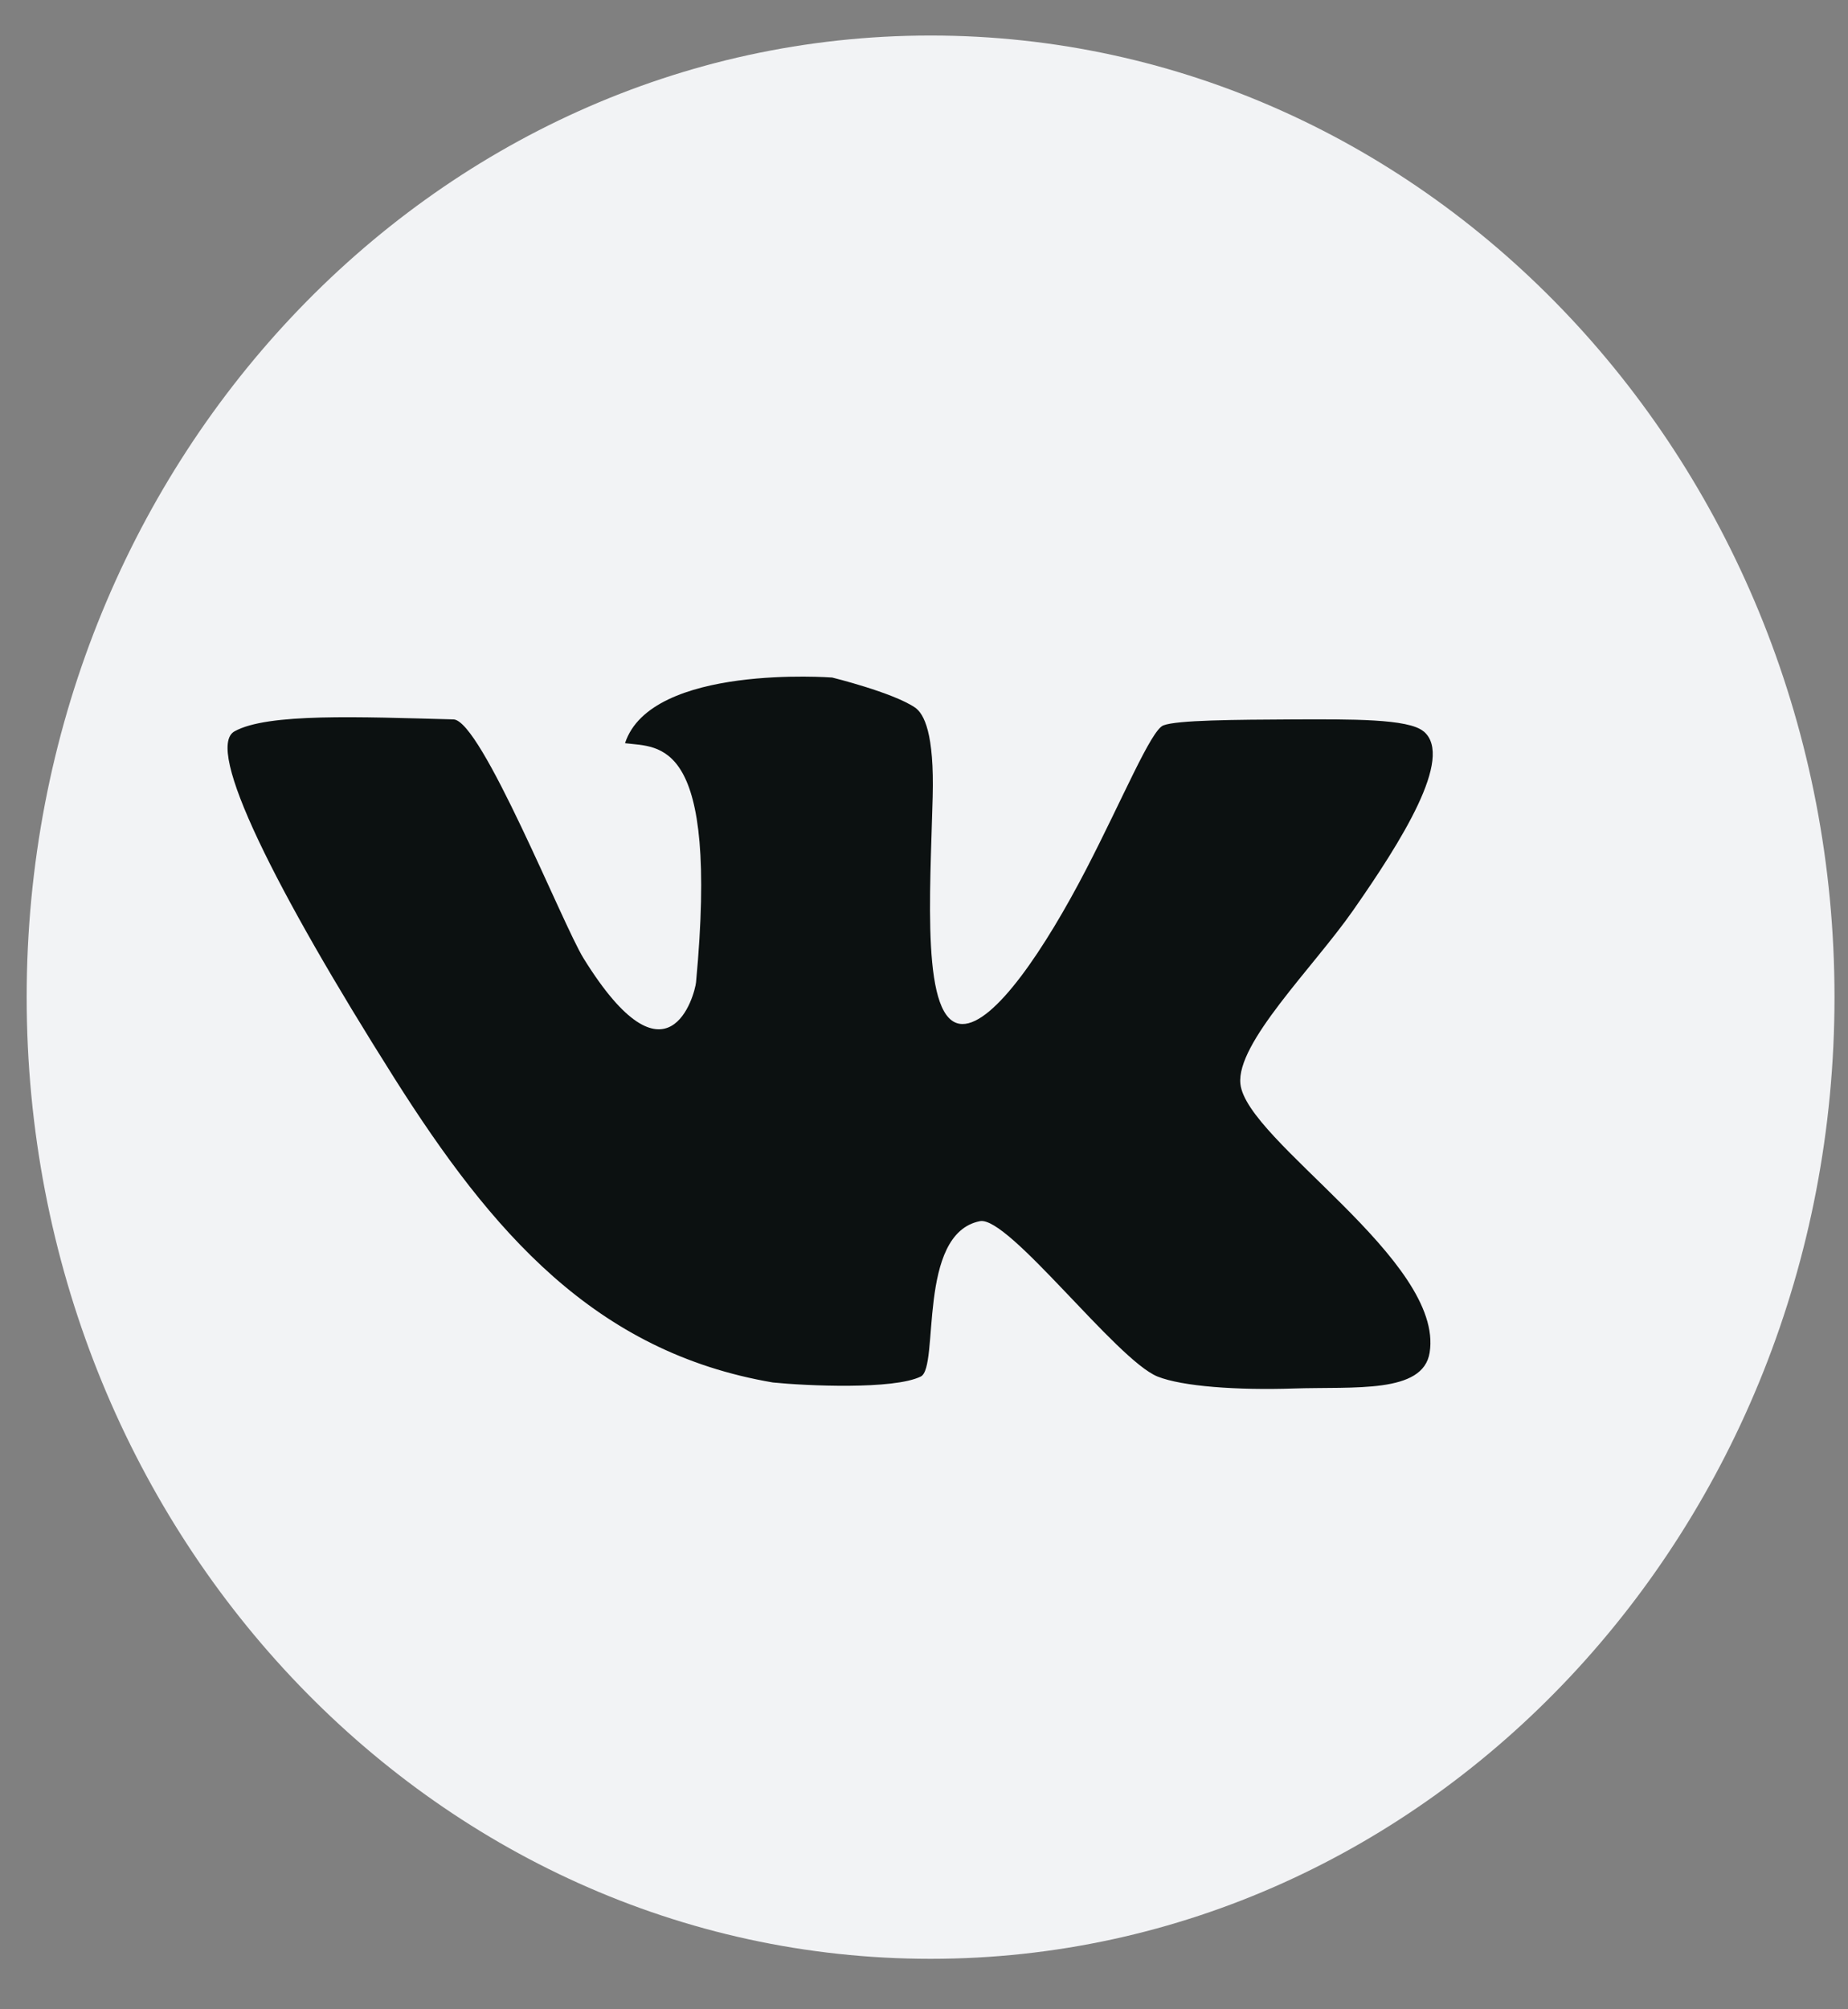 <svg width="23" height="25" viewBox="0 0 23 25" fill="none" xmlns="http://www.w3.org/2000/svg">
<rect x="0" y="0" width="23" height="25" fill="#808080" stroke="none"/>
<path d="M22.832 12.407C22.832 19.015 17.795 24.372 11.582 24.372C5.369 24.372 0.332 19.015 0.332 12.407C0.332 5.799 5.369 0.442 11.582 0.442C17.795 0.442 22.832 5.799 22.832 12.407Z" fill="#F2F3F5"/>
<path d="M17.717 9.1C17.53 8.941 16.811 8.949 16.098 8.951C15.368 8.955 14.644 8.959 14.478 9.026C14.324 9.088 13.974 9.936 13.522 10.809C13.01 11.798 12.375 12.748 11.976 12.741C11.459 12.733 11.578 11.109 11.608 9.917C11.629 9.127 11.502 8.88 11.386 8.802C11.109 8.615 10.357 8.43 10.357 8.43C10.357 8.43 8.102 8.258 7.779 9.247C8.209 9.303 8.949 9.167 8.663 12.221C8.649 12.368 8.318 13.627 7.263 11.924C7.002 11.503 5.991 8.961 5.644 8.951C4.474 8.92 3.329 8.87 2.918 9.1C2.544 9.31 3.424 11.066 4.906 13.411C6.118 15.327 7.403 16.824 9.619 17.201C10.032 17.243 11.123 17.293 11.46 17.127C11.695 17.011 11.409 15.35 12.196 15.194C12.55 15.124 13.894 16.919 14.406 17.127C14.716 17.251 15.399 17.299 16.1 17.276C16.856 17.251 17.711 17.343 17.793 16.83C17.978 15.684 15.512 14.195 15.438 13.486C15.384 12.978 16.34 12.043 16.838 11.331C17.442 10.467 18.098 9.424 17.721 9.102L17.717 9.1Z" fill="#0C1111"/>
</svg>
